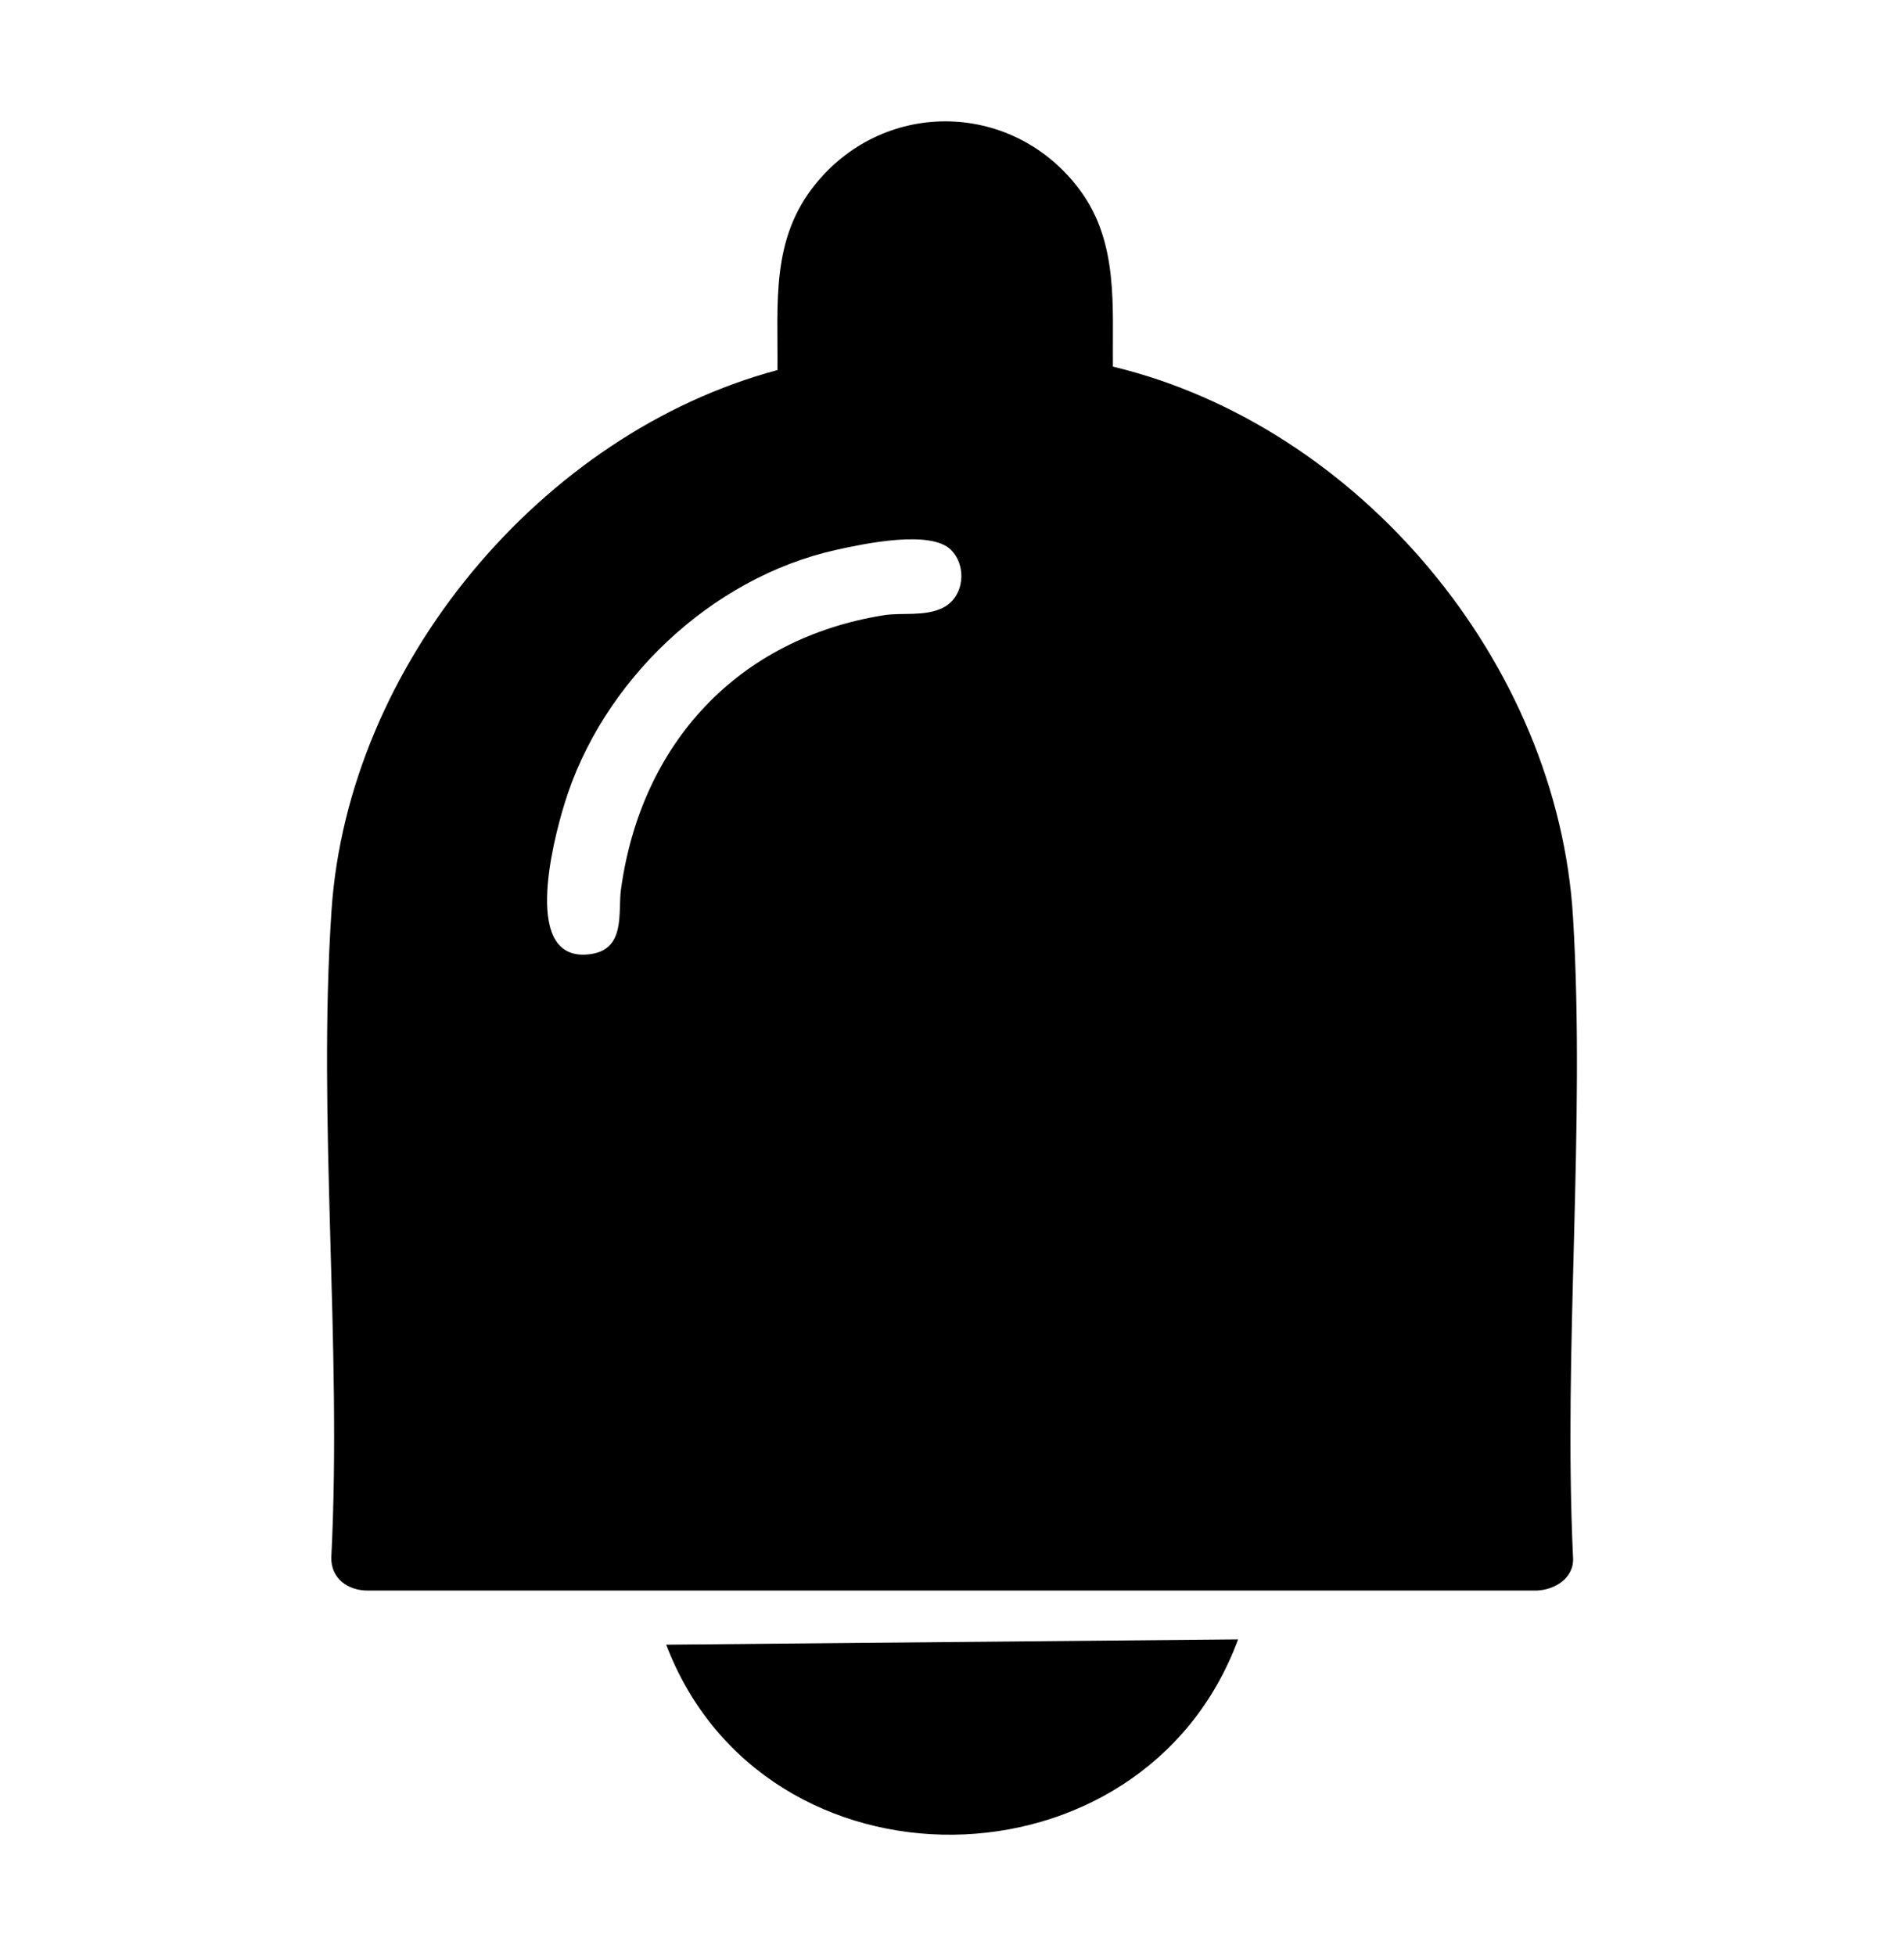 <svg id="Layer_1" xmlns="http://www.w3.org/2000/svg" viewBox="0 0 457 469.28"><path d="M267.13,87.95c59.12,14.25,106.77,71.1,110.43,132.12,3.01,50.09-2.36,103.14,0,153.54.35,4.93-4.37,7.85-8.79,7.97H88.32c-4.81.03-8.92-2.9-8.8-7.97,2.59-50.77-3.33-104.78.05-155.17,3.95-58.89,50.4-114.53,107.04-129.66.15-16.19-1.67-31.48,9.27-44.8,16.9-20.59,47.8-19.62,63.48,1.84,9.1,12.45,7.62,27.54,7.76,42.12ZM228.26,131.92c-4.86-4.89-20.94-1.47-27.49-.02-30.17,6.68-56.39,31.61-65.35,61.15-2.7,8.89-10.4,38.3,6.43,35.83,8.39-1.23,6.45-10.08,7.19-15.47,4.8-35.01,28.03-60.25,63.19-65.83,4.26-.68,9.82.39,14.12-1.79,5.08-2.58,5.83-9.92,1.91-13.87Z"/><path d="M297.17,393.29c-22.77,61.67-113.78,62.86-137.27,1.27l137.27-1.27Z"/></svg>
